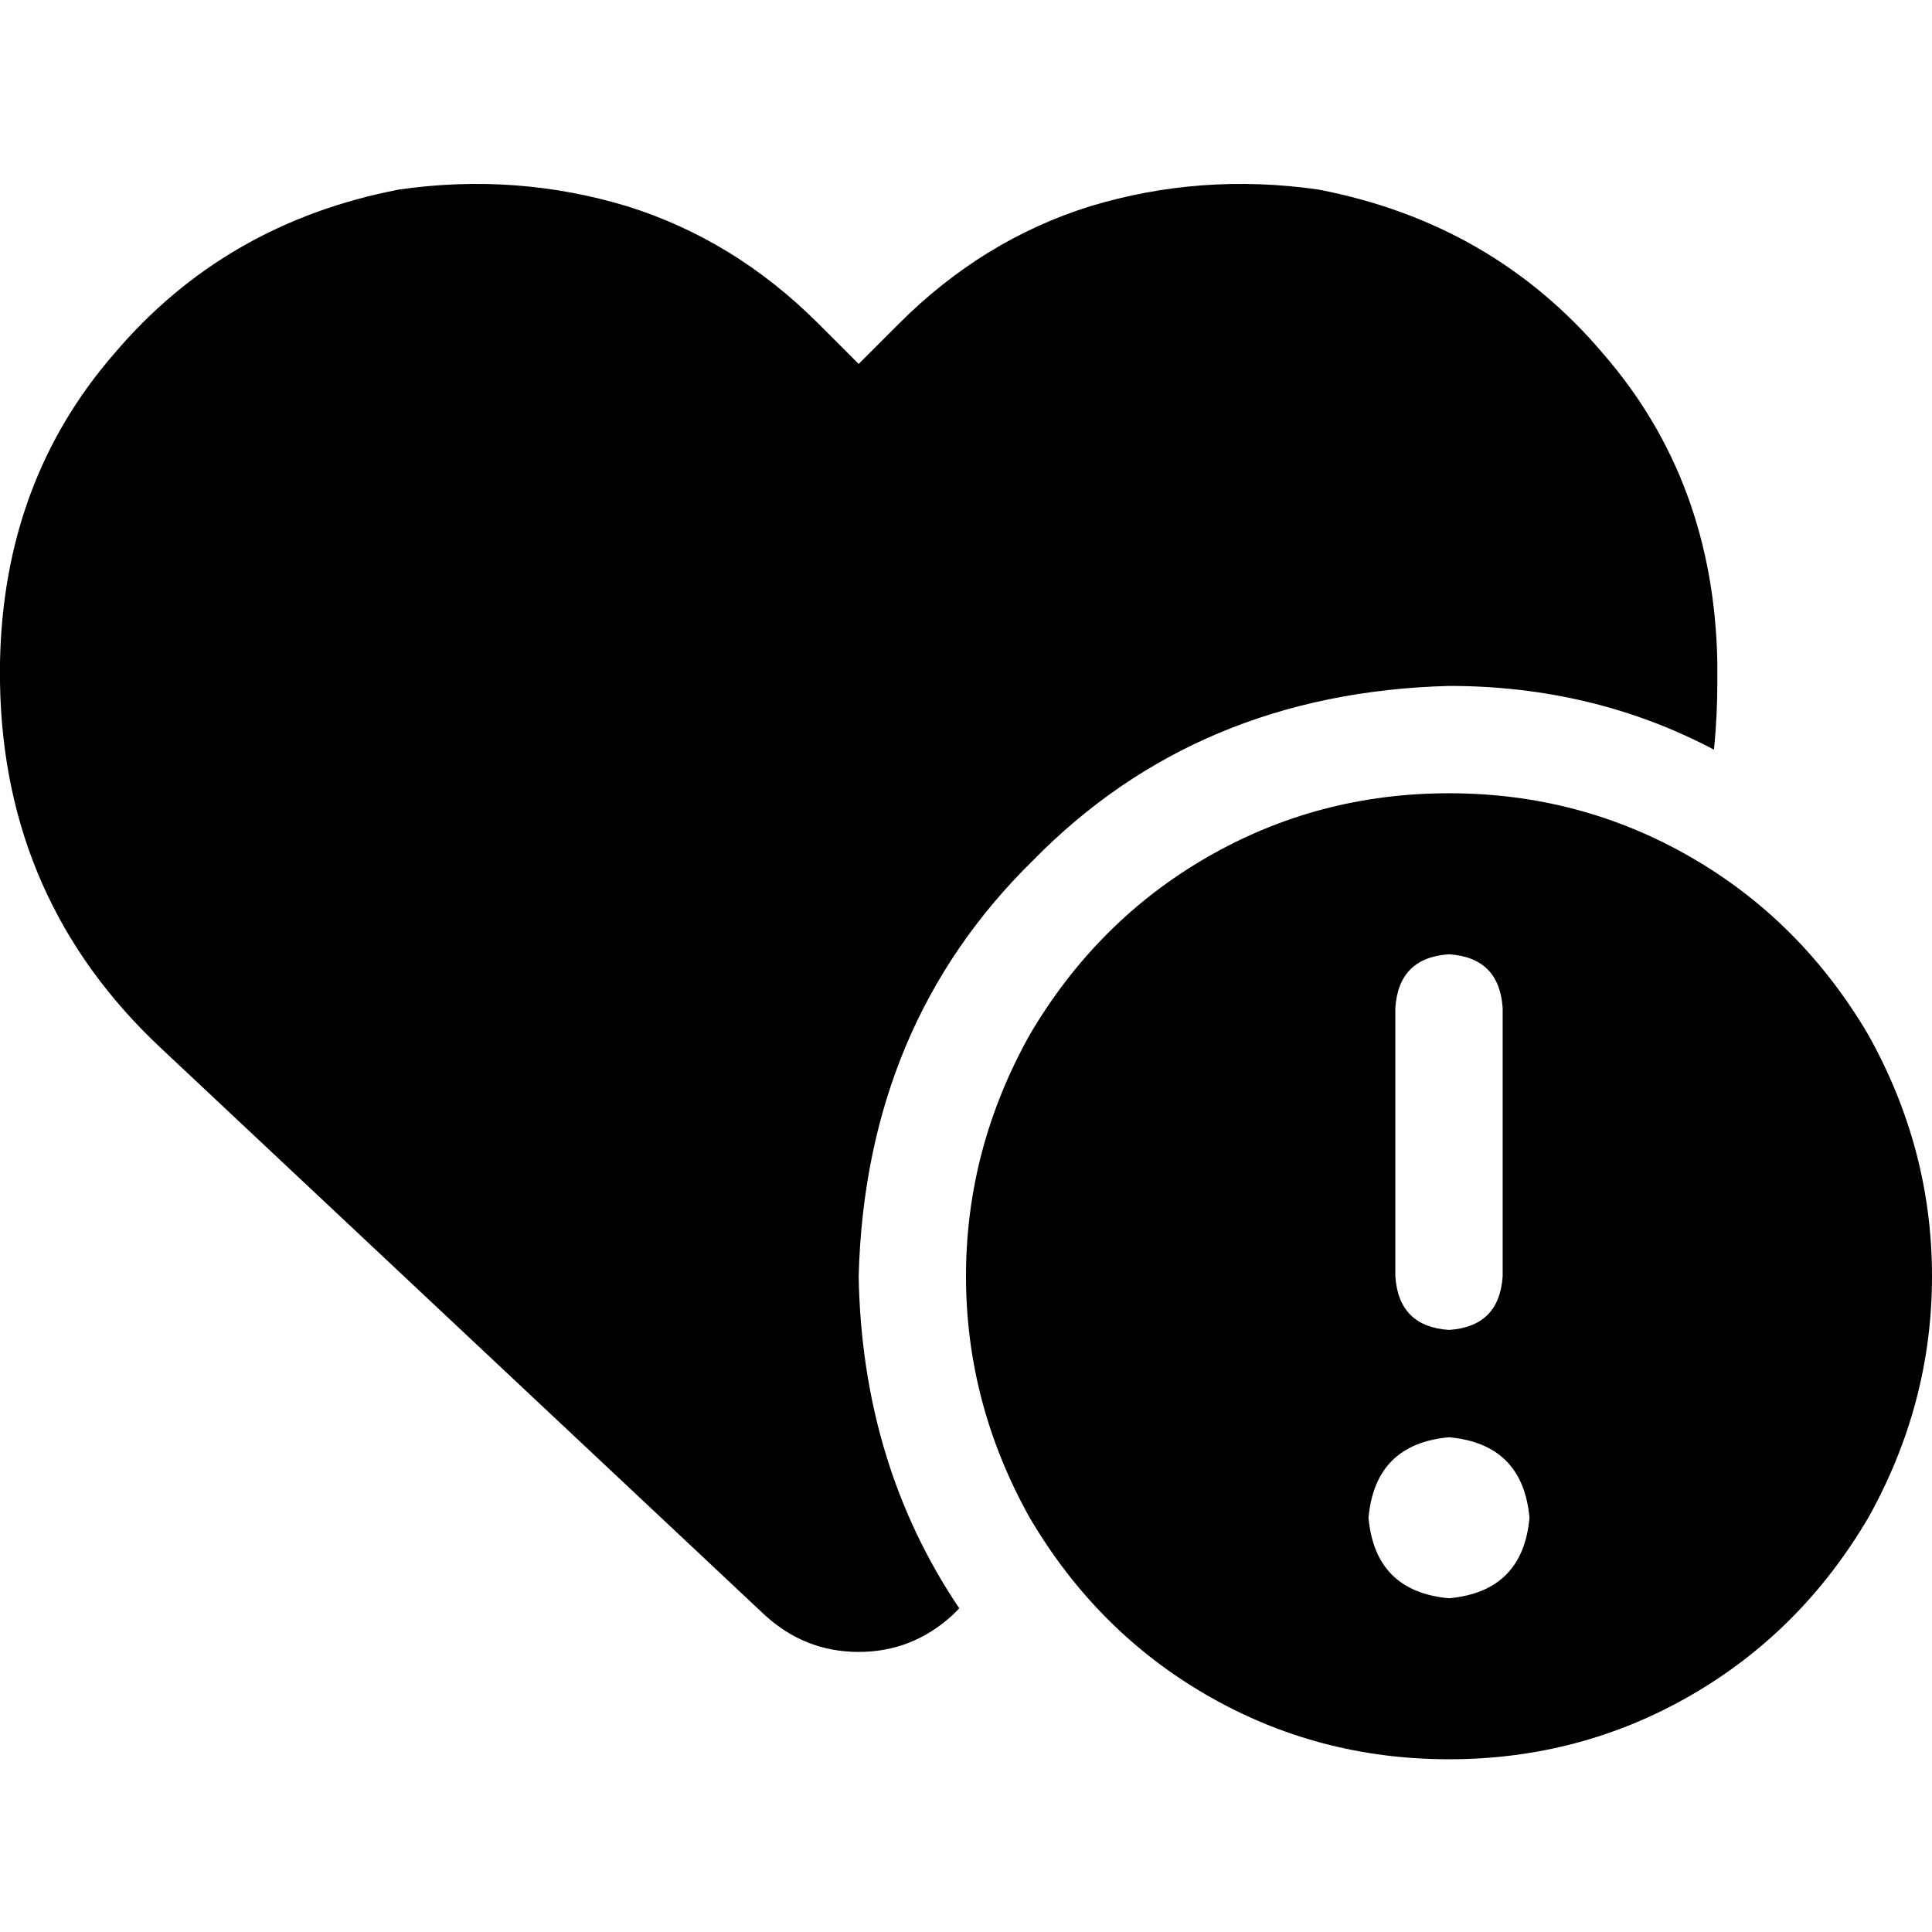 <svg xmlns="http://www.w3.org/2000/svg" viewBox="0 0 512 512">
  <path d="M 42.667 277.778 L 202.667 428 Q 213.333 437.778 227.556 437.778 Q 241.778 437.778 252.444 428 L 254.222 426.222 Q 228.444 388 227.556 338.222 Q 229.333 271.556 273.778 228 Q 317.333 183.556 384 181.778 Q 422.222 181.778 454.222 198.667 Q 455.111 189.778 455.111 180.889 L 455.111 175.556 Q 454.222 127.556 424.889 93.778 Q 395.556 59.111 349.333 50.222 Q 318.222 45.778 288.889 54.667 Q 260.444 63.556 238.222 85.778 L 227.556 96.444 L 216.889 85.778 Q 194.667 63.556 166.222 54.667 Q 136.889 45.778 105.778 50.222 Q 59.556 59.111 30.222 93.778 Q 0.889 127.556 0 175.556 L 0 180.889 Q 0.889 238.667 42.667 277.778 L 42.667 277.778 Z M 384 466.222 Q 418.667 466.222 448 449.333 L 448 449.333 Q 477.333 432.444 495.111 402.222 Q 512 372 512 338.222 Q 512 304.444 495.111 274.222 Q 477.333 244 448 227.111 Q 418.667 210.222 384 210.222 Q 349.333 210.222 320 227.111 Q 290.667 244 272.889 274.222 Q 256 304.444 256 338.222 Q 256 372 272.889 402.222 Q 290.667 432.444 320 449.333 Q 349.333 466.222 384 466.222 L 384 466.222 Z M 384 380.889 Q 403.556 382.667 405.333 402.222 Q 403.556 421.778 384 423.556 Q 364.444 421.778 362.667 402.222 Q 364.444 382.667 384 380.889 L 384 380.889 Z M 384 252.889 Q 397.333 253.778 398.222 267.111 L 398.222 338.222 Q 397.333 351.556 384 352.444 Q 370.667 351.556 369.778 338.222 L 369.778 267.111 Q 370.667 253.778 384 252.889 L 384 252.889 Z" />
</svg>